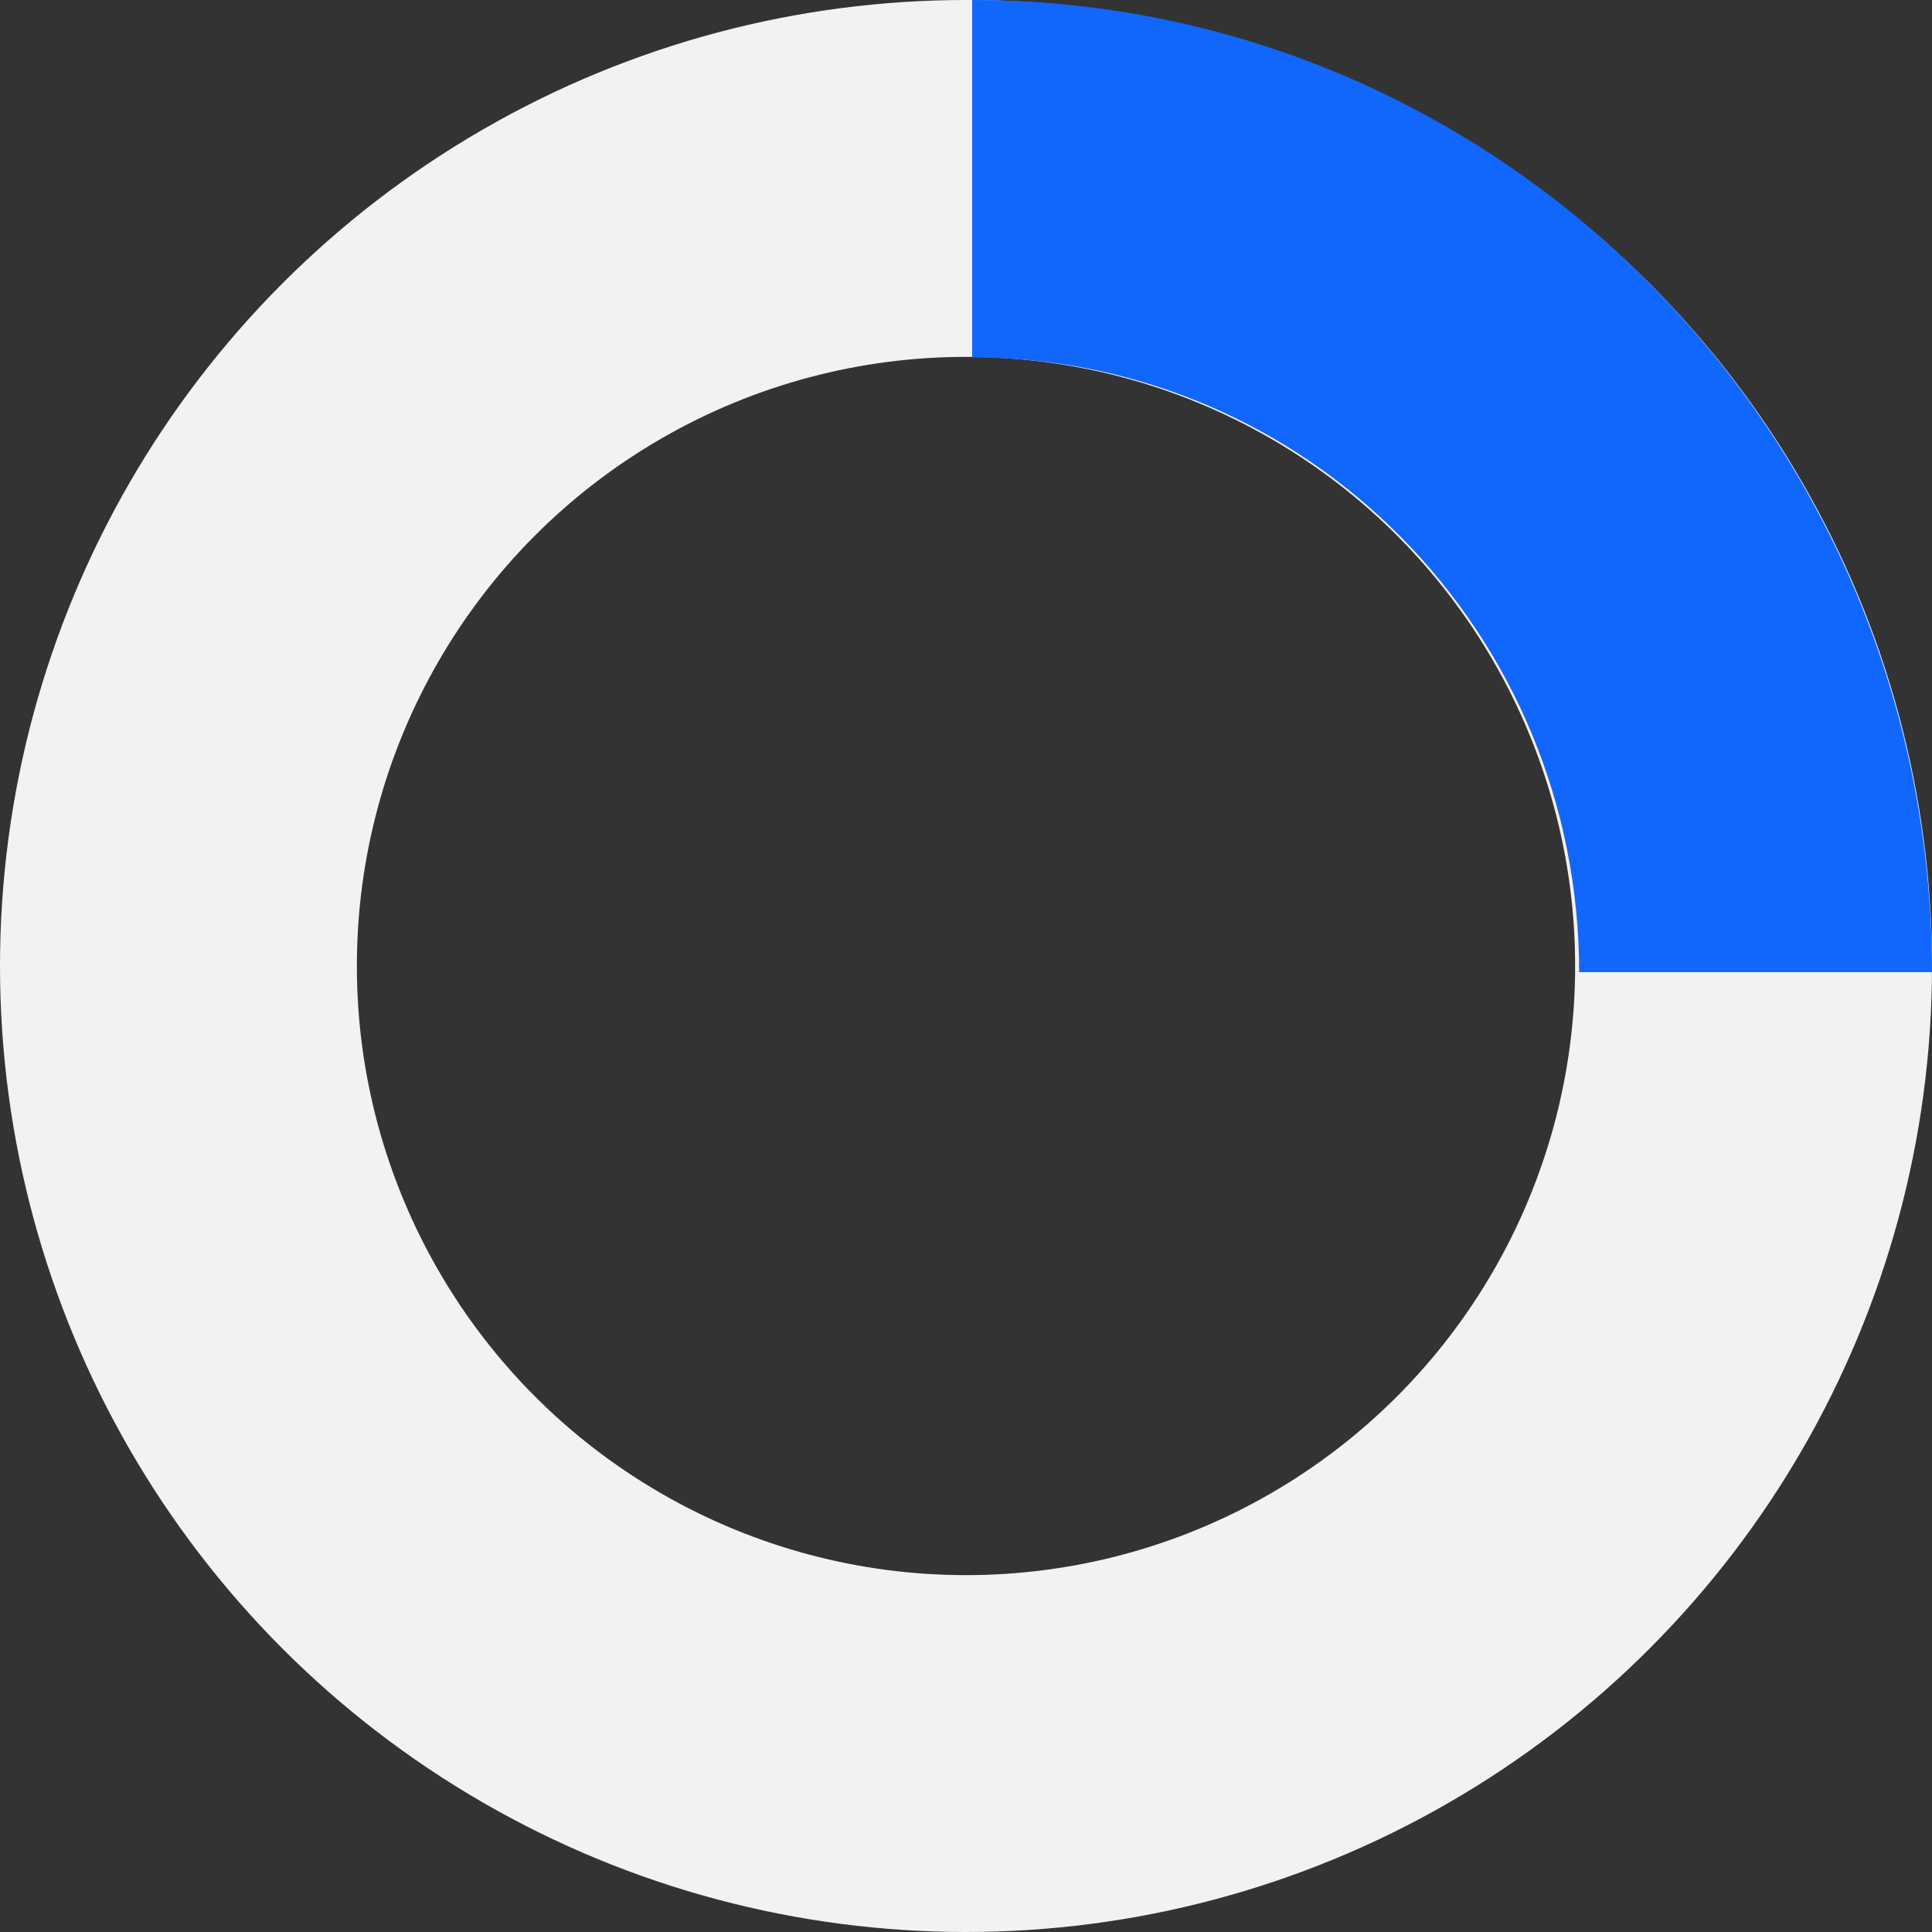 <svg width="157" height="157" viewBox="0 0 157 157" fill="none" xmlns="http://www.w3.org/2000/svg">
<rect x="0" y="0" width="157" height="157" fill="#333333" stroke="none"/>
<circle cx="78.5" cy="78.5" r="64" stroke="#F2F2F2" stroke-width="29"/>
<path d="M79 29.044C106.241 29.044 128.324 51.41 128.324 79H157C157 35.37 122.078 0 79 0V29.044Z" fill="#1167FC"/>
</svg>
